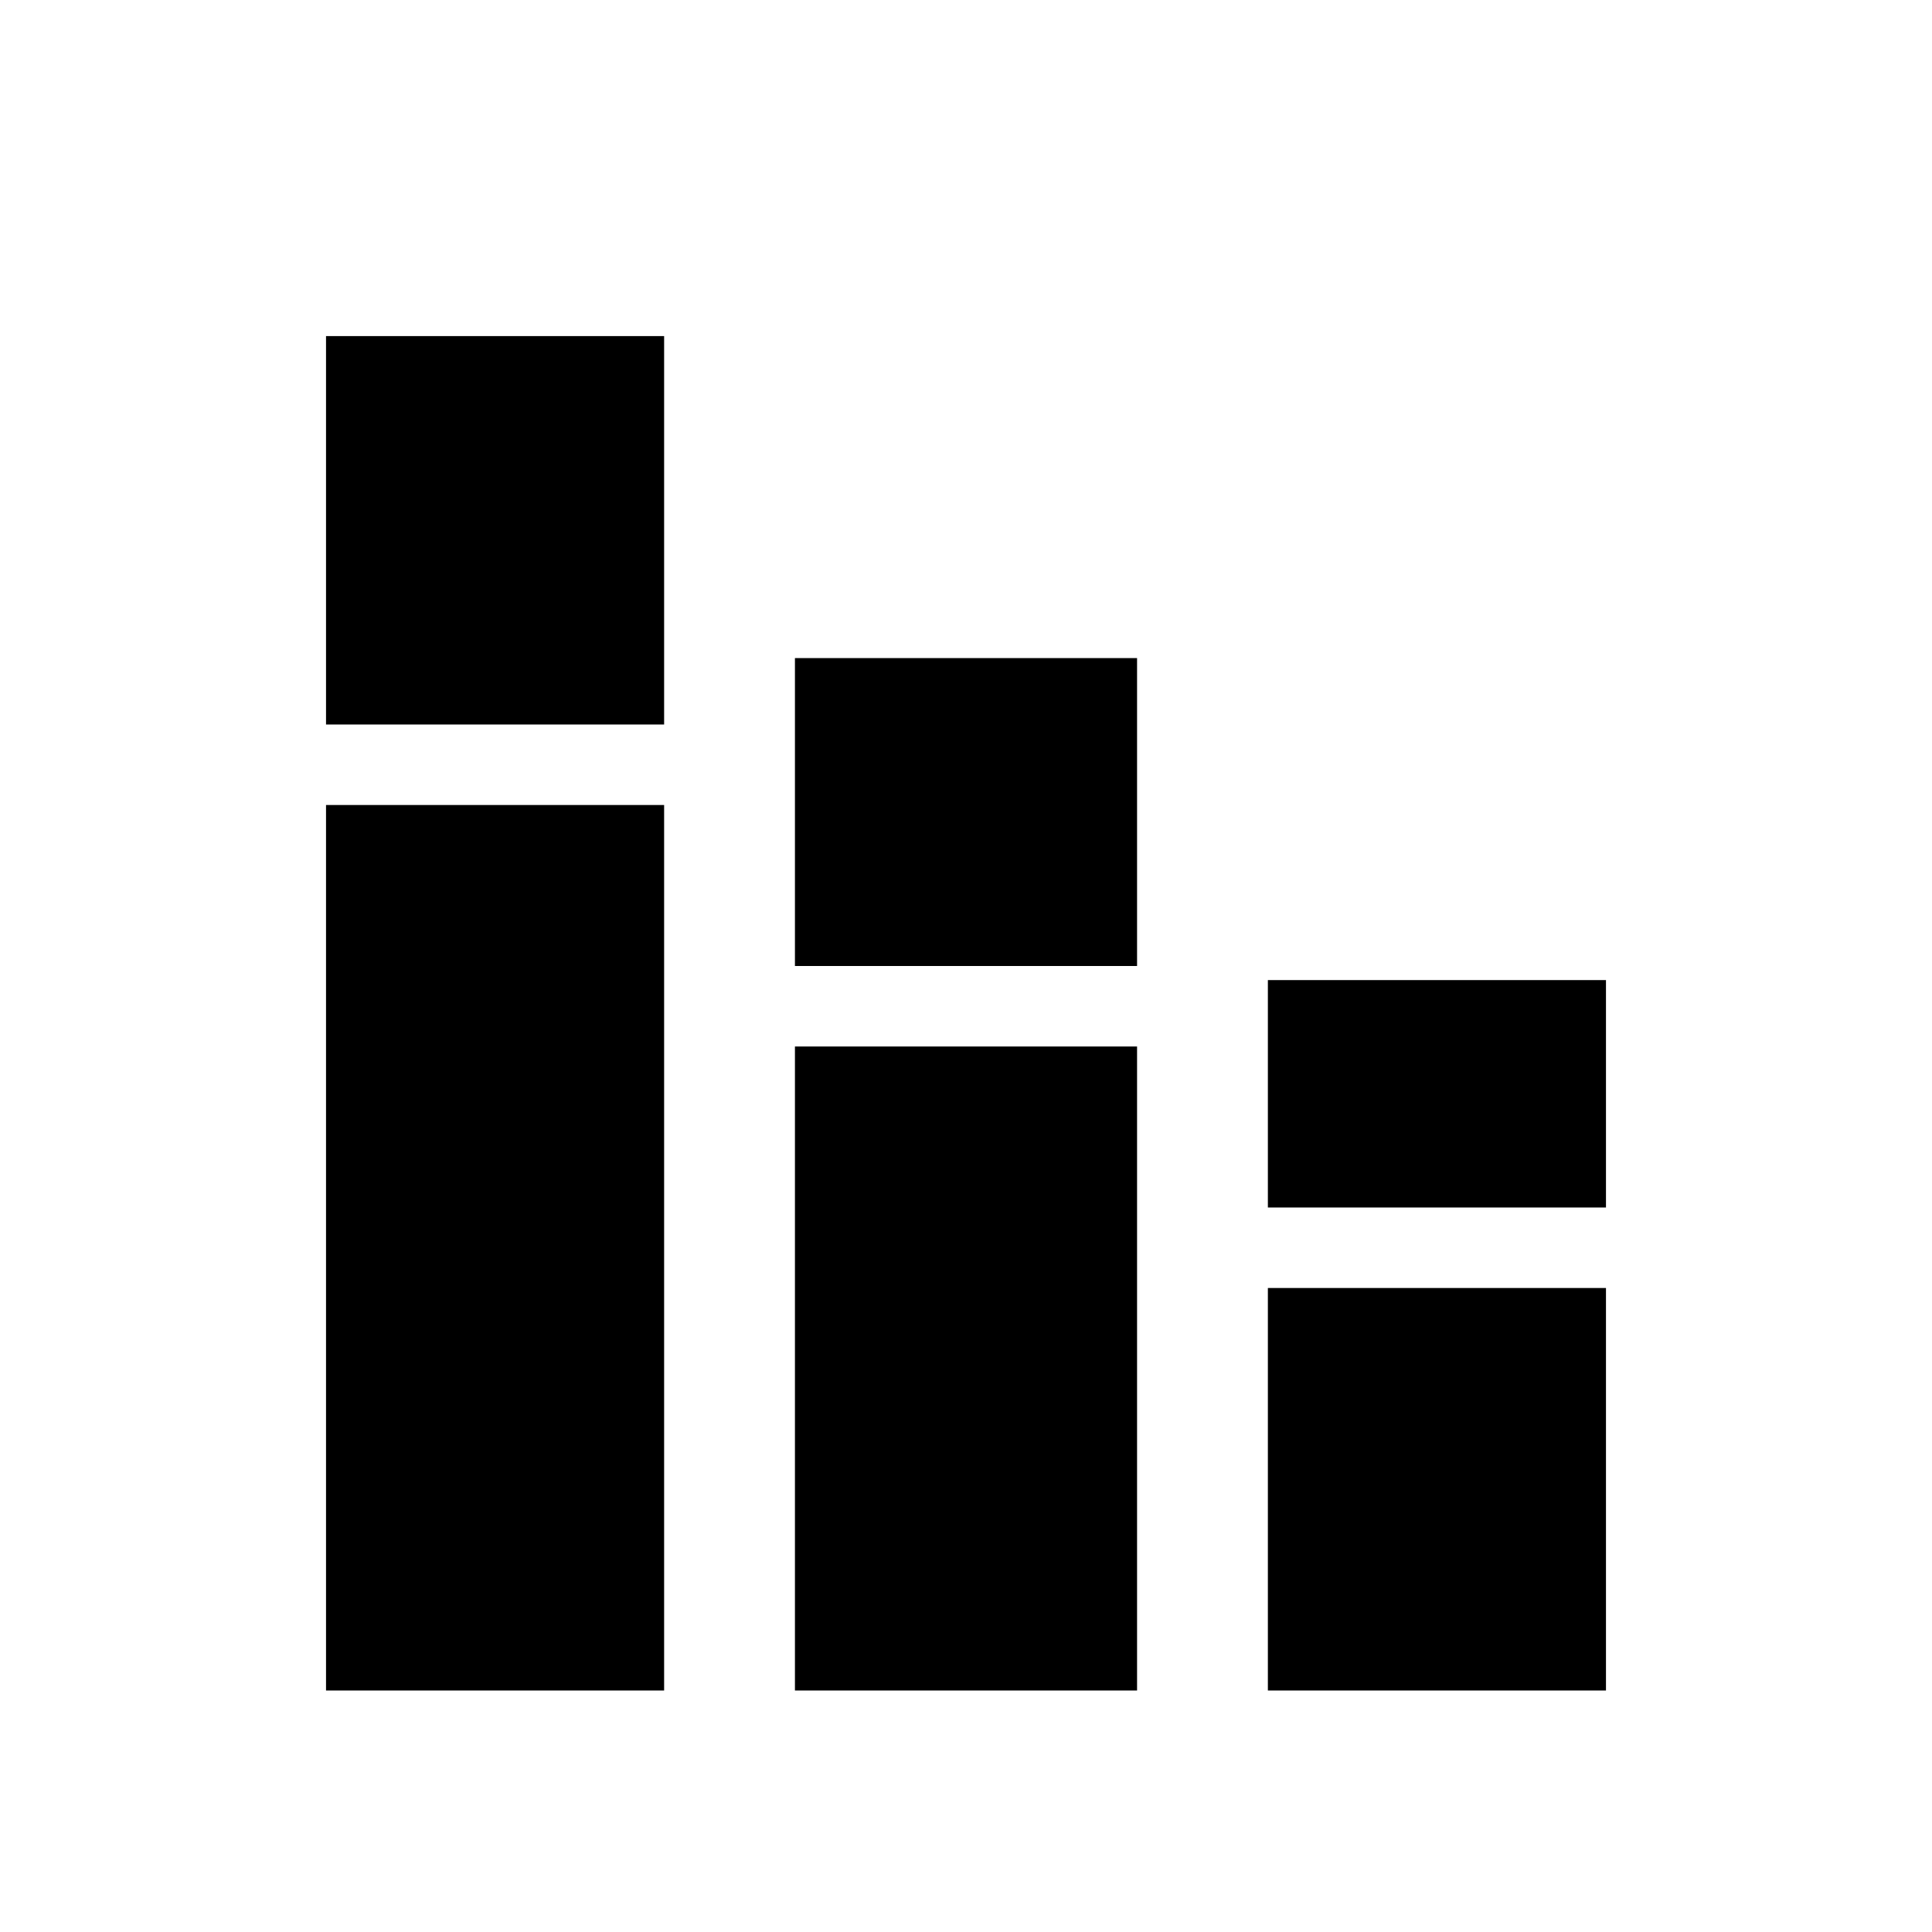 <svg xmlns="http://www.w3.org/2000/svg" height="24" width="24"><path d="M4.05 21V10H8.25V21ZM4.05 9V4.175H8.25V9ZM15.75 21V16H19.95V21ZM15.75 15V12.175H19.95V15ZM9.875 21V13H14.125V21ZM9.875 12V8.175H14.125V12Z"/></svg>